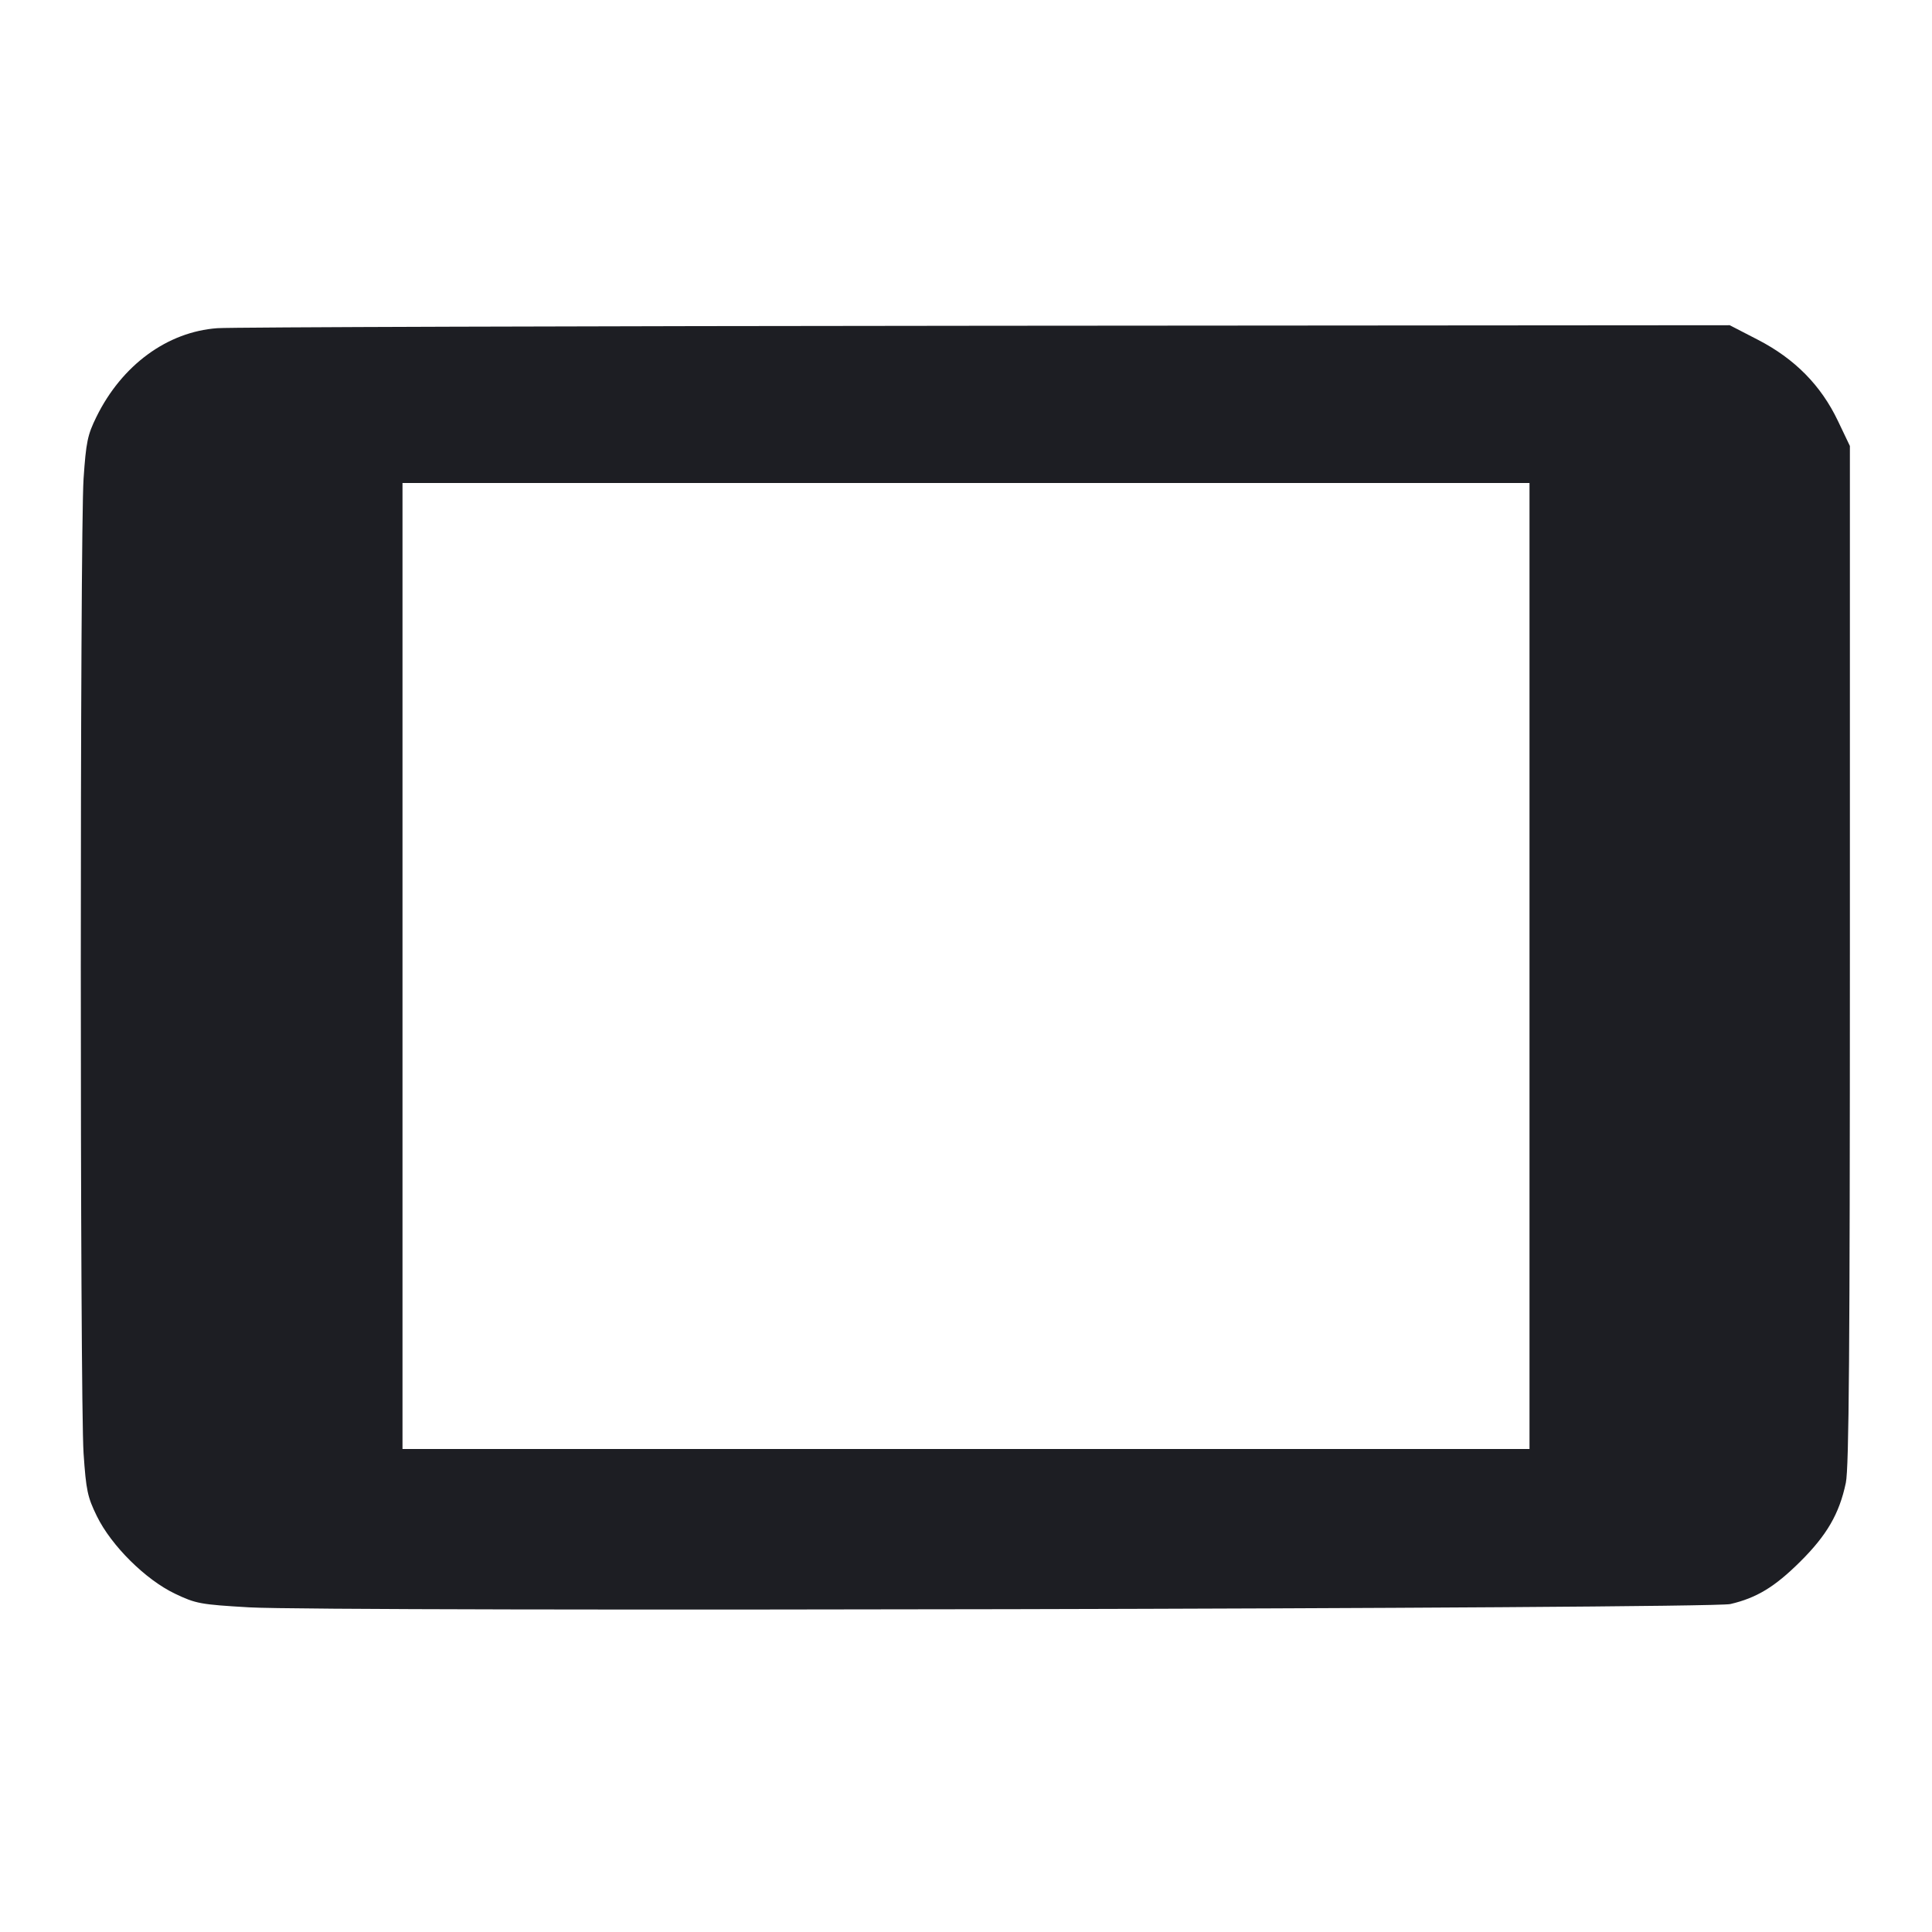 <svg viewBox="0 0 2400 2400" fill="none" xmlns="http://www.w3.org/2000/svg"><path d="M270.000 407.677 C 207.828 412.190,151.446 453.518,119.822 517.756 C 108.755 540.236,106.929 548.994,103.814 594.565 C 99.230 661.610,99.230 1738.390,103.814 1805.435 C 106.962 1851.485,108.692 1859.652,120.334 1883.435 C 138.314 1920.168,180.929 1962.426,217.548 1979.835 C 243.475 1992.161,248.892 1993.154,309.548 1996.705 C 405.633 2002.329,2124.303 1998.506,2149.511 1992.612 C 2182.214 1984.966,2204.614 1971.376,2236.226 1940.000 C 2269.471 1907.005,2284.926 1880.310,2292.964 1842.000 C 2296.889 1823.293,2298.000 1678.619,2298.000 1186.000 L 2298.000 554.000 2283.065 522.721 C 2262.058 478.727,2229.502 445.717,2183.878 422.154 L 2148.729 404.000 1225.365 404.677 C 717.514 405.049,287.600 406.399,270.000 407.677 M1900.000 1200.000 L 1900.000 1800.000 1200.000 1800.000 L 500.000 1800.000 500.000 1200.000 L 500.000 600.000 1200.000 600.000 L 1900.000 600.000 1900.000 1200.000 " fill="#1D1E23" stroke="none" fill-rule="evenodd"/></svg>